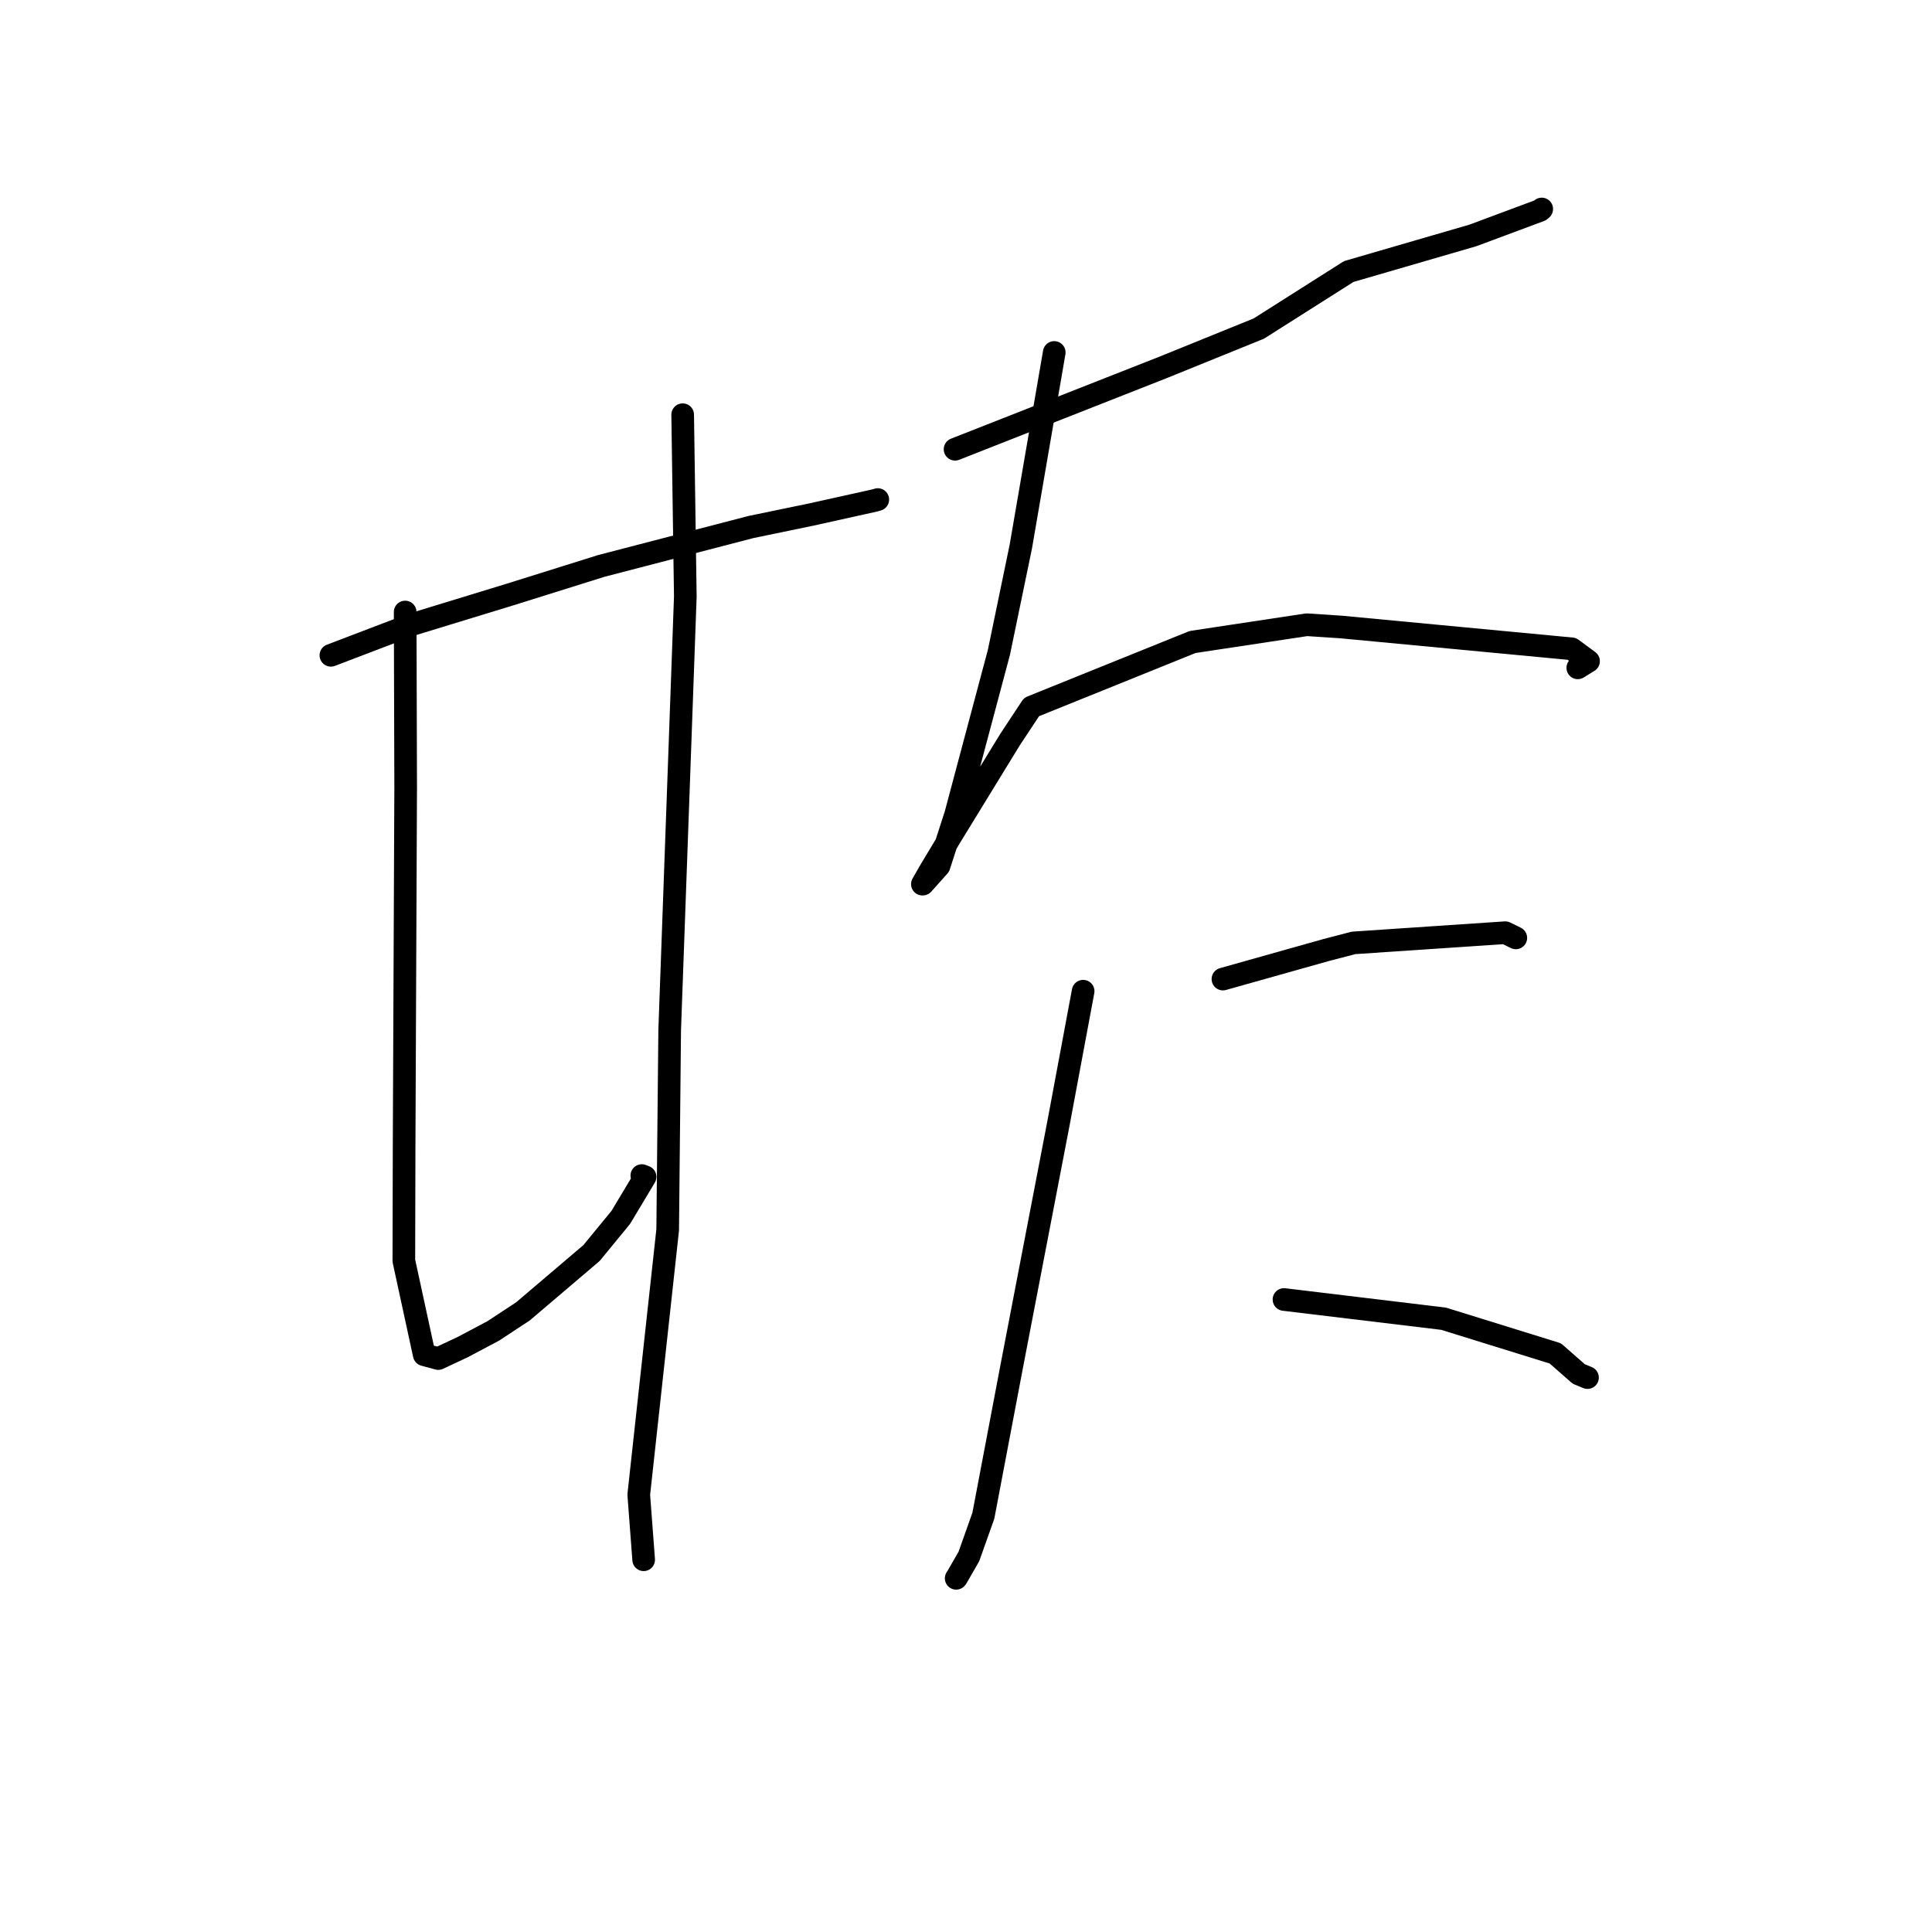 <?xml version="1.0" standalone="no"?>
    <svg width="256" height="256" xmlns="http://www.w3.org/2000/svg" version="1.1">
    <polyline stroke="black" stroke-width="3" stroke-linecap="round" fill="transparent" stroke-linejoin="round" points="43.845 86.831 54.337 82.827 67.477 78.809 79.707 74.98 99.502 69.834 107.561 68.165 115.878 66.321 116.313 66.195 " />
        <polyline stroke="black" stroke-width="3" stroke-linecap="round" fill="transparent" stroke-linejoin="round" points="53.686 81.095 53.753 104.292 53.546 152.234 53.512 167.06 56.213 179.509 58.071 180.015 61.295 178.506 65.355 176.355 69.291 173.766 78.387 166.028 82.264 161.3 85.477 155.938 85.045 155.769 " />
        <polyline stroke="black" stroke-width="3" stroke-linecap="round" fill="transparent" stroke-linejoin="round" points="90.458 54.95 90.808 79.042 88.737 136.496 88.471 162.971 84.638 198.053 85.23 205.892 85.289 206.676 " />
        <polyline stroke="black" stroke-width="3" stroke-linecap="round" fill="transparent" stroke-linejoin="round" points="126.55 59.528 154.146 48.669 166.8 43.537 178.717 35.978 195.172 31.194 204.06 27.882 204.288 27.692 " />
        <polyline stroke="black" stroke-width="3" stroke-linecap="round" fill="transparent" stroke-linejoin="round" points="139.692 46.702 135.258 72.455 132.364 86.428 126.633 107.92 124.425 114.748 122.28 117.147 122.223 117.153 122.221 117.153 123.205 115.429 126.034 110.727 133.854 97.969 136.687 93.683 158.025 85.069 173.156 82.781 177.738 83.083 208.268 85.971 210.491 87.612 209.089 88.479 209.073 88.489 209.067 88.493 " />
        <polyline stroke="black" stroke-width="3" stroke-linecap="round" fill="transparent" stroke-linejoin="round" points="162.046 129.732 175.765 125.872 179.359 124.938 199.453 123.587 200.853 124.274 " />
        <polyline stroke="black" stroke-width="3" stroke-linecap="round" fill="transparent" stroke-linejoin="round" points="143.521 131.339 140.263 148.789 134.103 180.808 130.3 200.84 128.382 206.242 126.759 209.06 126.707 209.125 126.699 209.134 " />
        <polyline stroke="black" stroke-width="3" stroke-linecap="round" fill="transparent" stroke-linejoin="round" points="170.134 172.19 191.277 174.737 206.086 179.332 209.194 182.059 210.349 182.535 210.352 182.538 " />
        </svg>